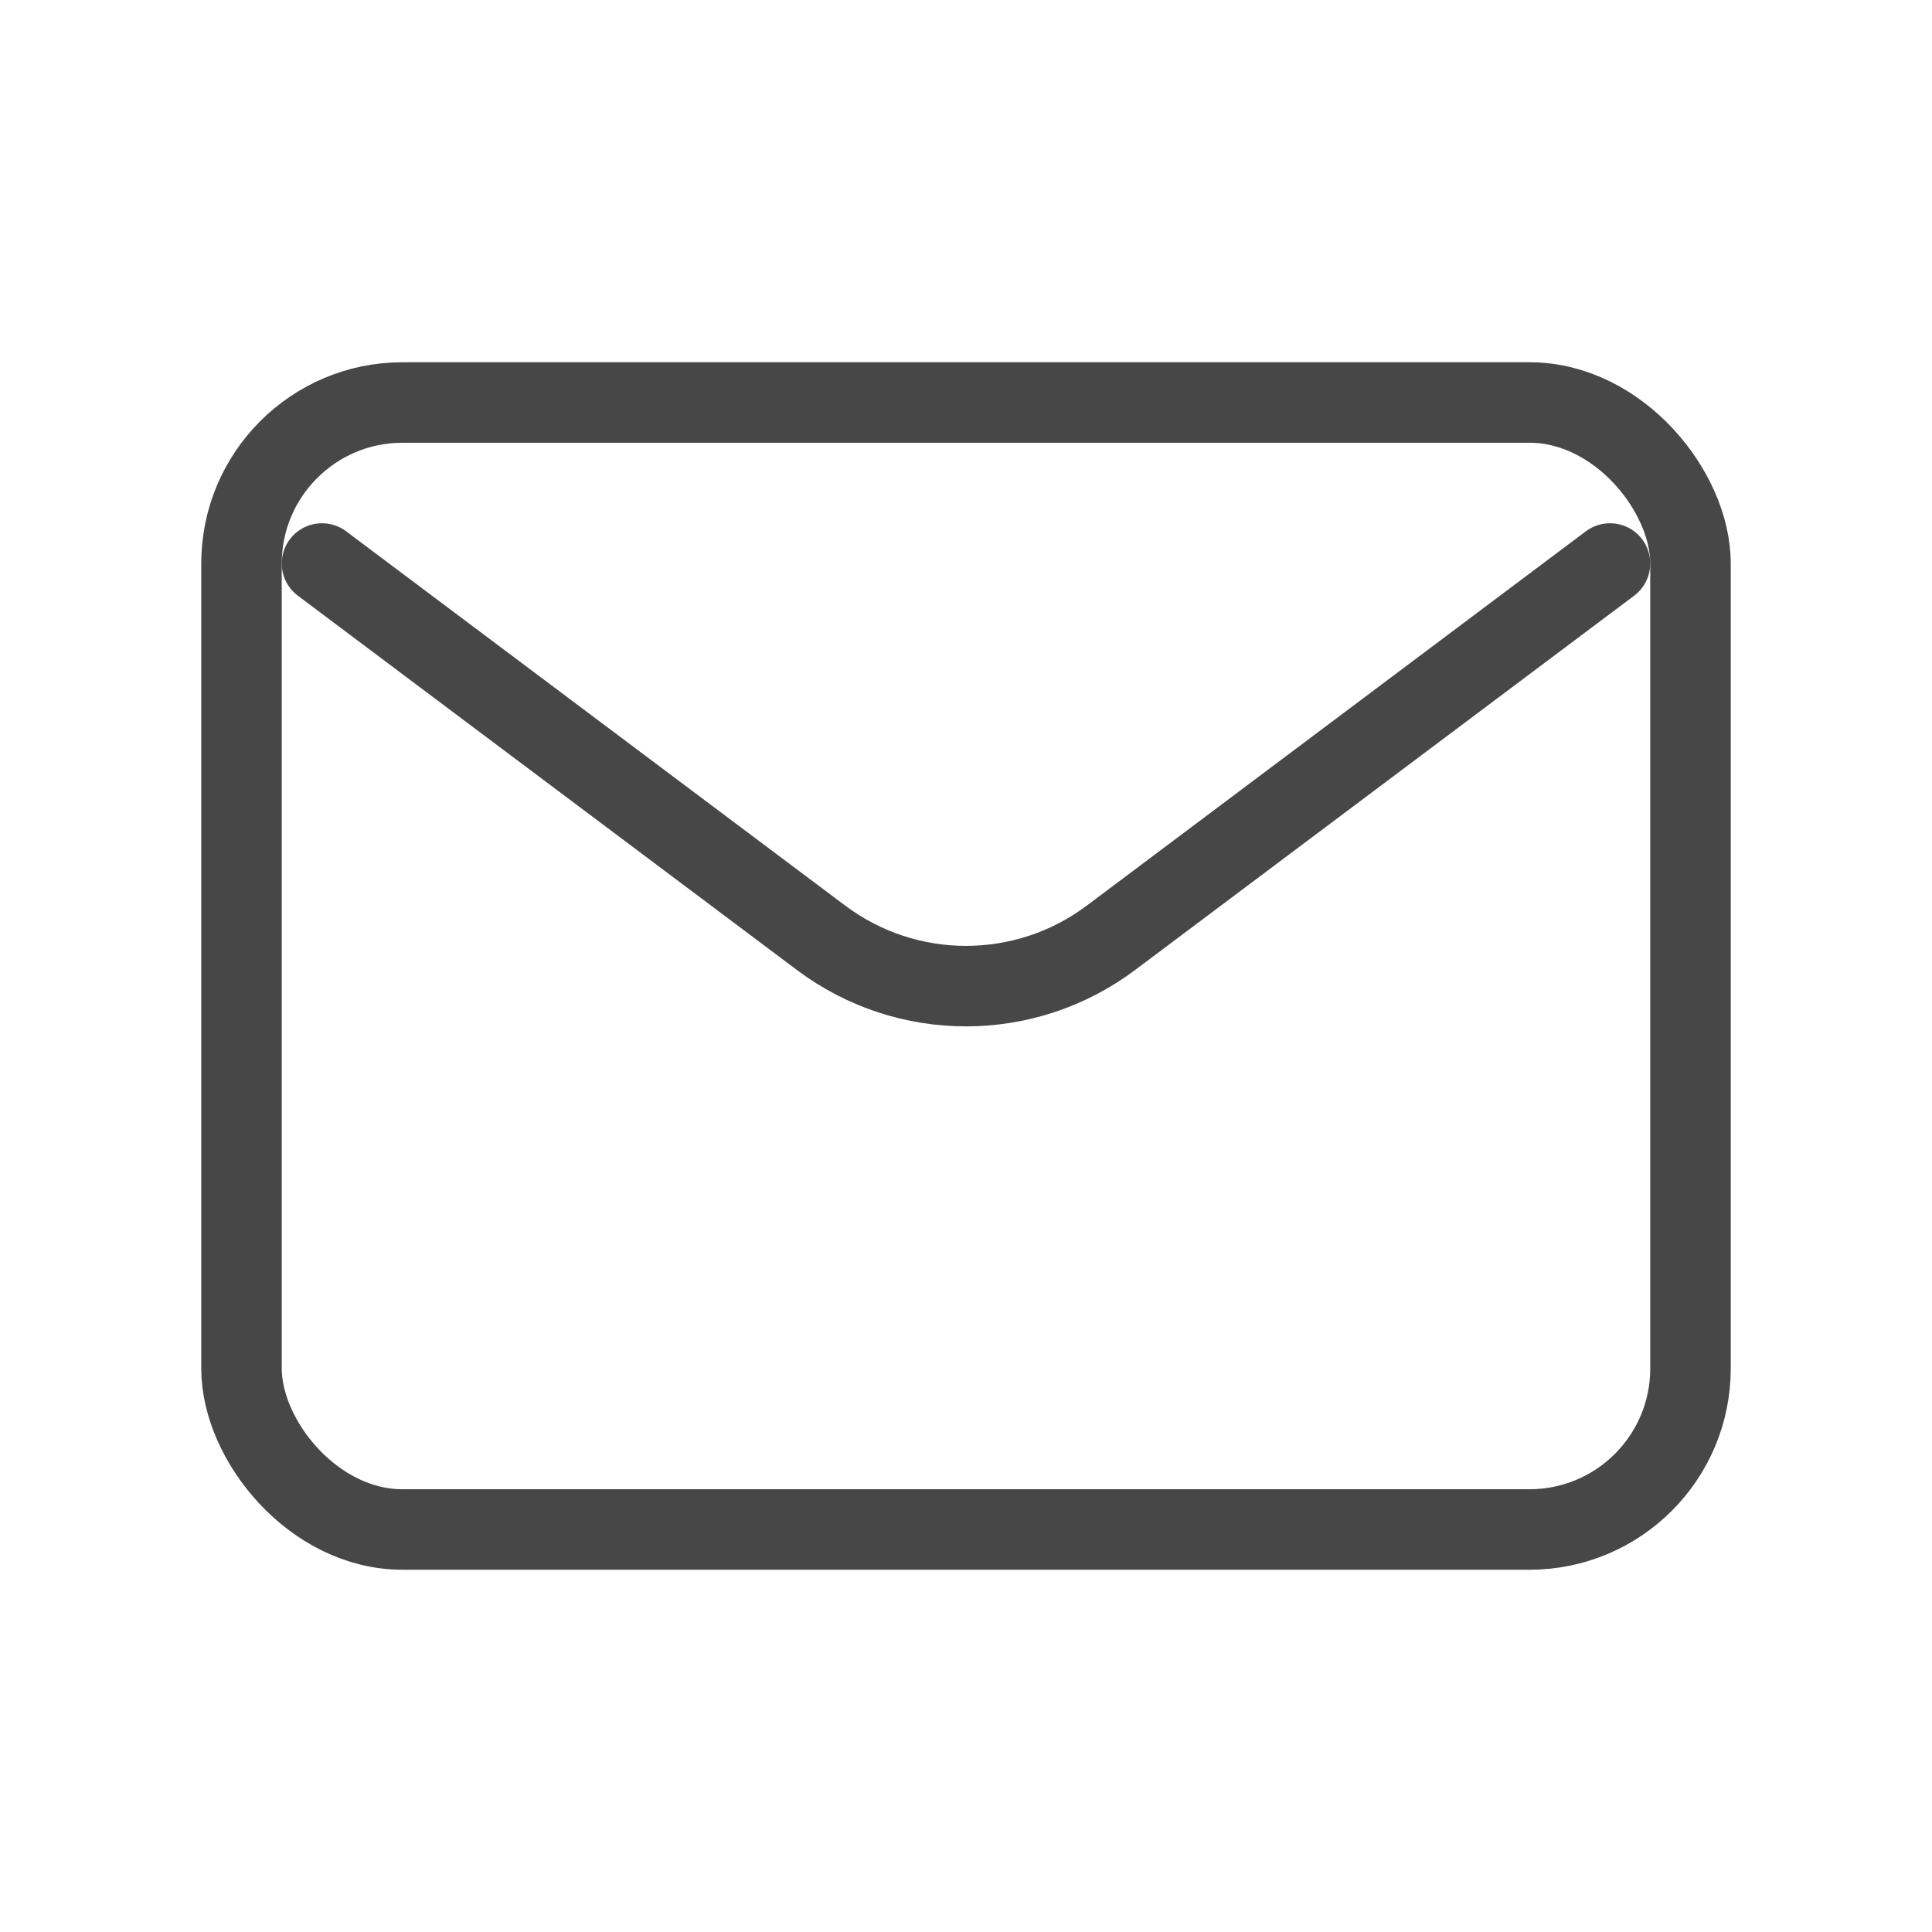 <?xml version="1.0" encoding="utf-8"?><!-- Uploaded to: SVG Repo, www.svgrepo.com, Generator: SVG Repo Mixer Tools -->
<svg width="800px" height="800px" viewBox="0 0 24 24" fill="none" xmlns="http://www.w3.org/2000/svg">
<path d="M4 7L10.2 11.65C11.267 12.45 12.733 12.45 13.8 11.65L20 7" stroke="#474747" stroke-width="1" stroke-linecap="round" stroke-linejoin="round"/>
<rect x="3" y="5" width="18" height="14" rx="2" stroke="#474747" stroke-width="1" stroke-linecap="round"/>
</svg>
